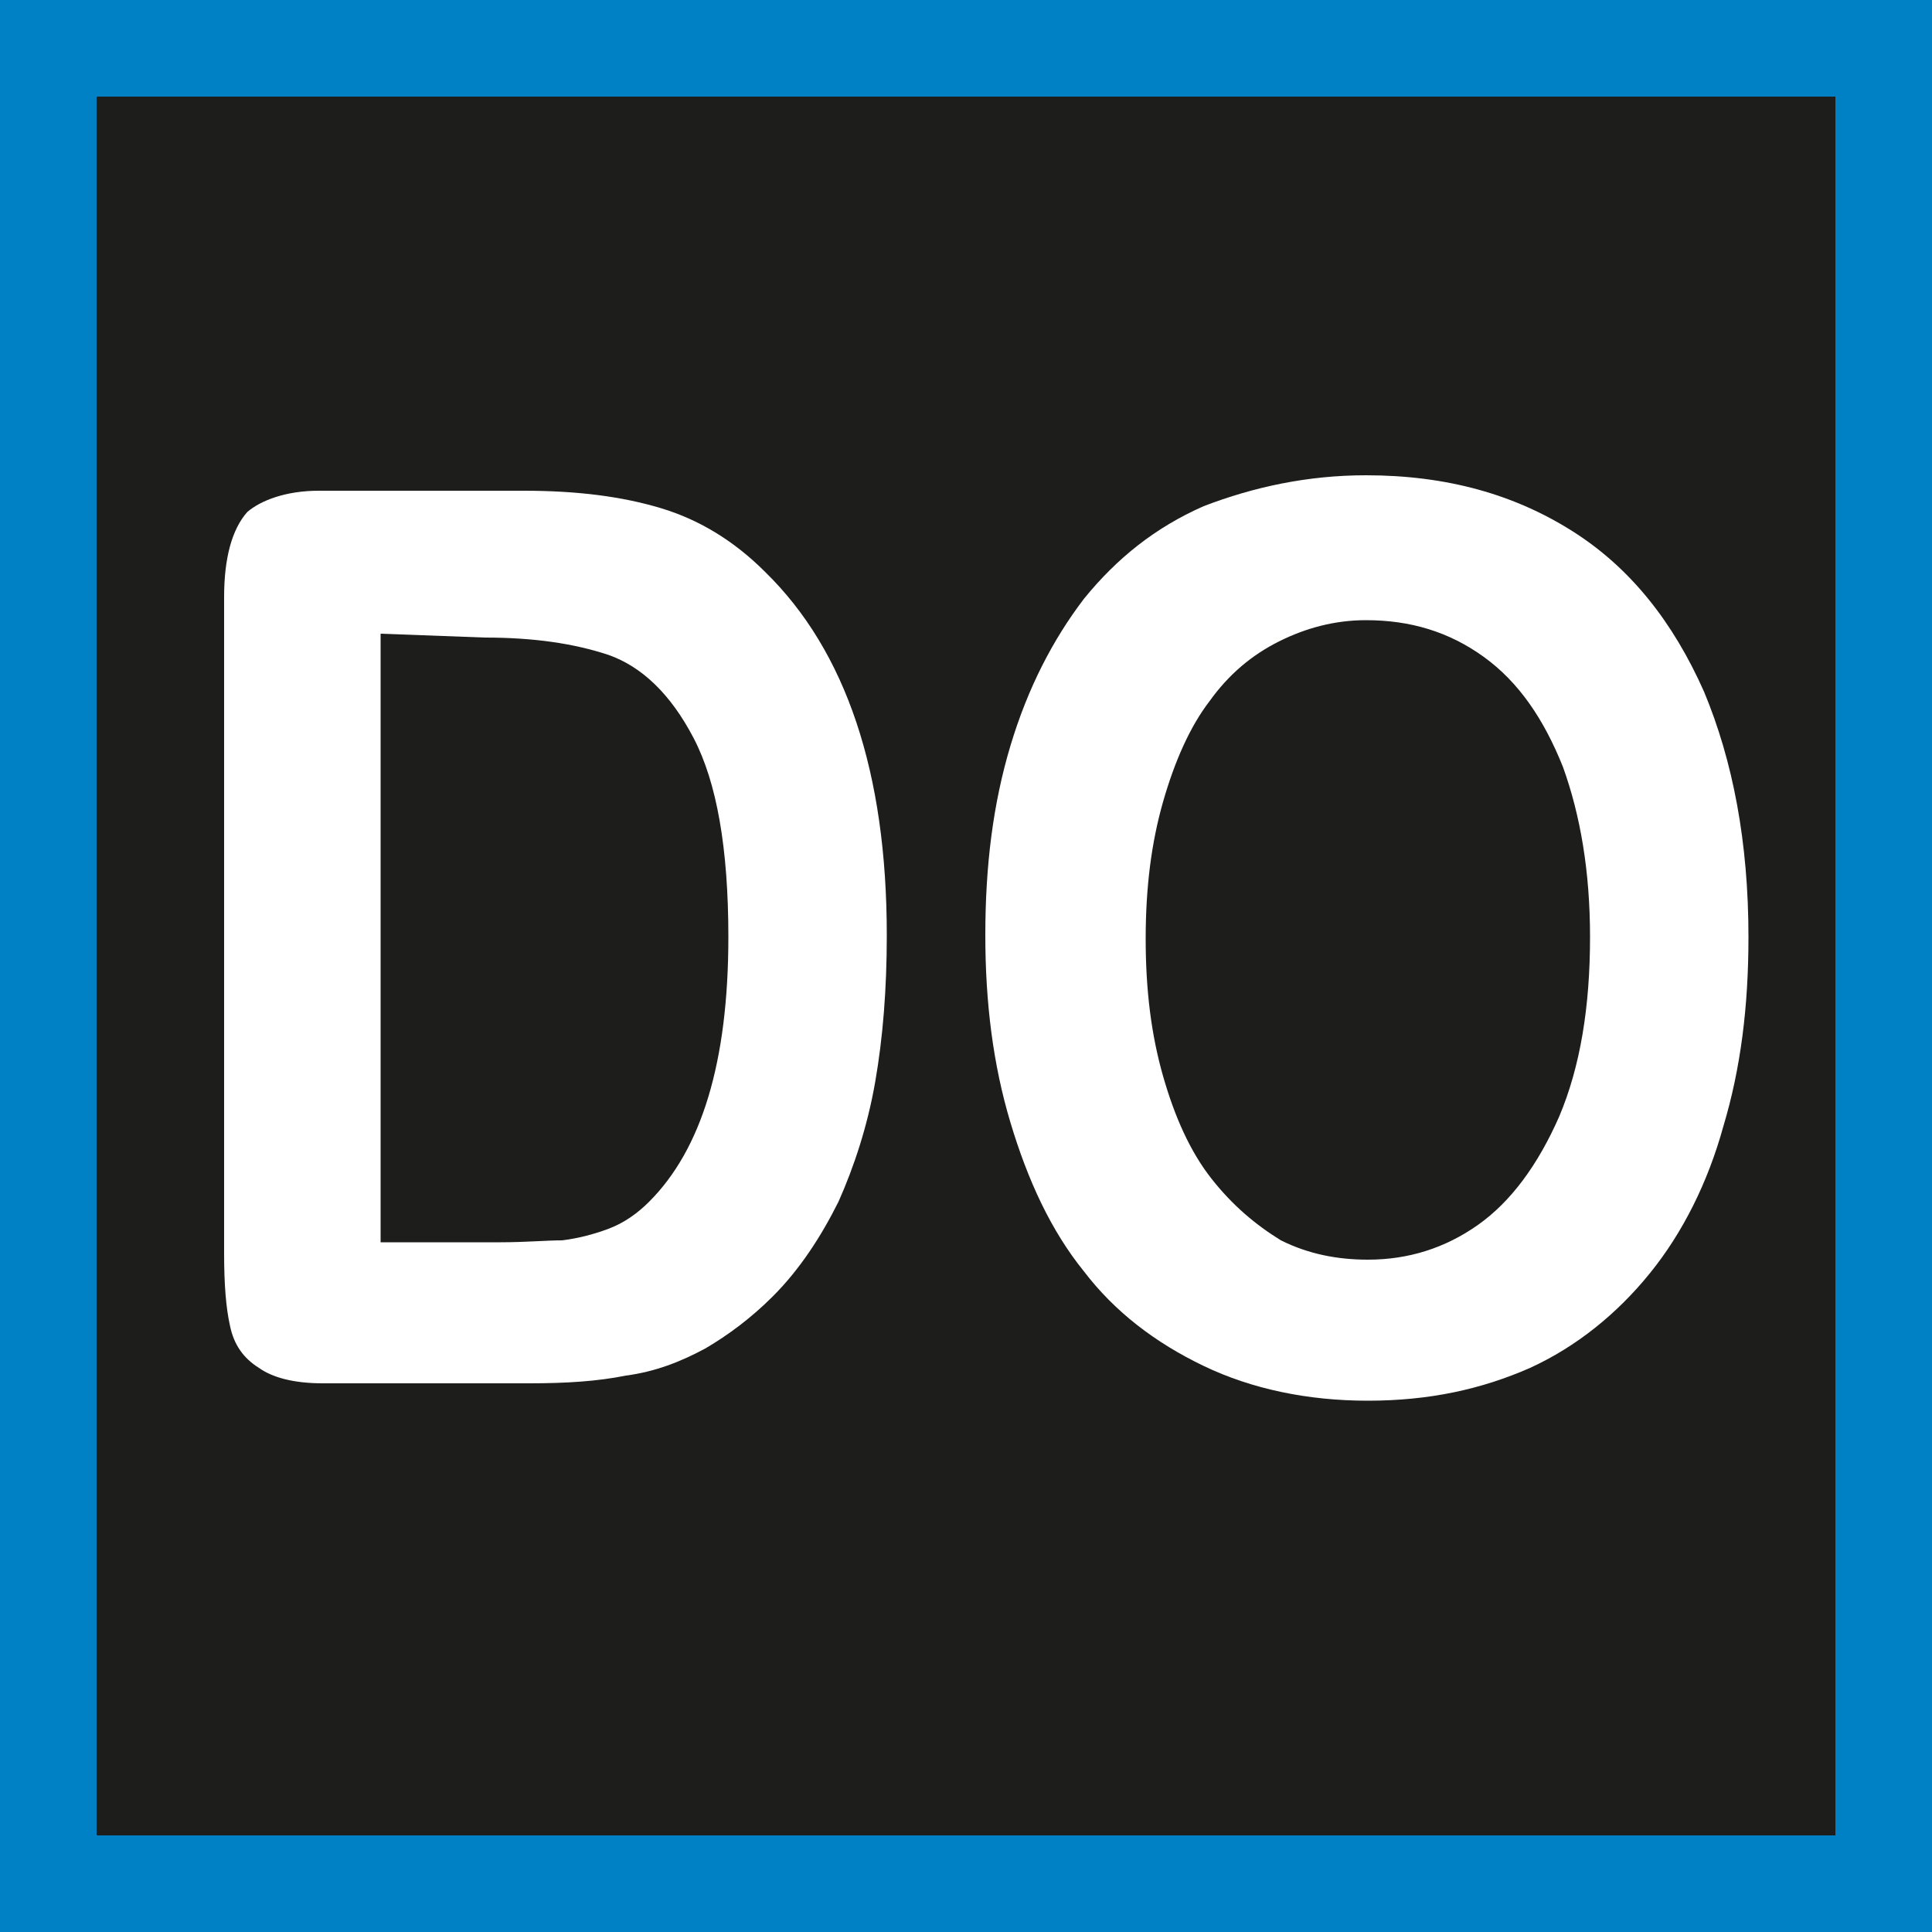 <?xml version="1.0" encoding="utf-8"?>
<!-- Generator: Adobe Illustrator 24.1.1, SVG Export Plug-In . SVG Version: 6.00 Build 0)  -->
<svg version="1.2" baseProfile="tiny" id="IED" xmlns="http://www.w3.org/2000/svg" xmlns:xlink="http://www.w3.org/1999/xlink"
	 x="0px" y="0px" viewBox="0 0 100 100" xml:space="preserve">
<path fill="#0081C6" d="M100,100H0V0h100V100z"/>
<path fill="#1D1D1B" d="M95,95H5V5H95L95,95L95,95z"/>
<g>
	<path fill="#FFFFFF" d="M16.5,25.4h10.6c2.8,0,5.1,0.3,7.1,0.9c2,0.6,3.8,1.7,5.4,3.3c4.2,4.1,6.3,10.4,6.3,18.8
		c0,2.8-0.2,5.3-0.6,7.6c-0.4,2.3-1.1,4.4-1.9,6.2c-0.9,1.8-2,3.5-3.4,4.9c-1.1,1.1-2.3,2-3.5,2.7c-1.3,0.7-2.6,1.2-4.1,1.4
		c-1.5,0.3-3.1,0.4-5,0.4H16.7c-1.5,0-2.6-0.3-3.3-0.8c-0.8-0.5-1.3-1.2-1.5-2.2c-0.2-0.9-0.3-2.1-0.3-3.7v-34c0-2,0.4-3.5,1.2-4.4
		C13.5,25.9,14.8,25.4,16.5,25.4z M19.7,32.8v31.5h6.2c1.3,0,2.4-0.1,3.2-0.1c0.8-0.1,1.6-0.3,2.4-0.6c0.8-0.3,1.5-0.8,2.1-1.4
		c2.7-2.7,4.1-7.2,4.1-13.7c0-4.6-0.6-8-1.8-10.3s-2.7-3.7-4.4-4.3c-1.8-0.6-3.9-0.9-6.4-0.9L19.7,32.8L19.7,32.8z"/>
	<path fill="#FFFFFF" d="M70.7,24.6c4.2,0,7.7,1,10.7,2.9s5.2,4.7,6.8,8.3c1.5,3.6,2.3,7.8,2.3,12.7c0,3.6-0.4,6.8-1.3,9.8
		c-0.8,2.9-2.1,5.5-3.8,7.6c-1.7,2.1-3.8,3.8-6.2,4.9c-2.5,1.1-5.2,1.7-8.4,1.7c-3.1,0-6-0.6-8.5-1.8c-2.5-1.2-4.6-2.8-6.2-4.9
		c-1.7-2.1-2.9-4.7-3.8-7.7c-0.9-3-1.3-6.2-1.3-9.7c0-3.6,0.4-6.8,1.3-9.8c0.9-3,2.2-5.5,3.8-7.6c1.7-2.1,3.7-3.7,6.2-4.8
		C64.9,25.2,67.7,24.6,70.7,24.6z M82.3,48.5c0-3.4-0.5-6.3-1.4-8.8c-1-2.5-2.3-4.4-4.1-5.7c-1.8-1.3-3.8-1.9-6.1-1.9
		c-1.6,0-3.1,0.4-4.5,1.1c-1.4,0.7-2.6,1.7-3.6,3.1c-1,1.3-1.8,3.1-2.4,5.2c-0.6,2.1-0.9,4.4-0.9,7.1s0.3,5,0.9,7.1
		c0.6,2.1,1.4,3.9,2.5,5.3c1.1,1.4,2.3,2.4,3.6,3.2c1.4,0.7,2.9,1,4.5,1c2.1,0,4-0.6,5.7-1.8c1.7-1.2,3.1-3.1,4.2-5.6
		C81.8,55.2,82.3,52.1,82.3,48.5z"/>
</g>
</svg>
